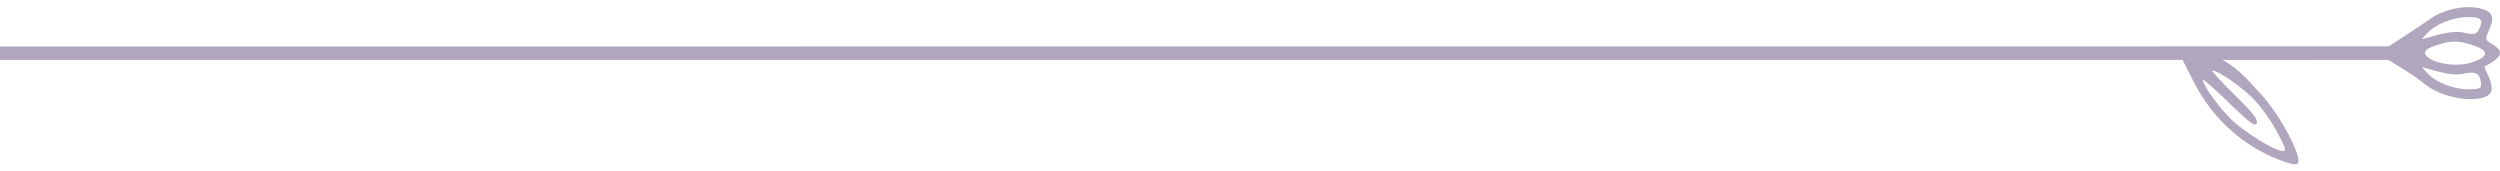 <svg width="175" height="12" viewBox="0 0 175 12" fill="none" xmlns="http://www.w3.org/2000/svg">
<path fill-rule="evenodd" clip-rule="evenodd" d="M174.481 3.11C173.966 2.803 173.949 2.752 174.183 2.222C174.637 1.192 174.531 0.855 173.676 0.606C172.699 0.321 171.096 0.633 170.168 1.288C169.816 1.537 169.008 2.079 168.371 2.492L167.214 3.245C146.875 3.24 24.121 3.253 -1.20335e-07 3.253L-1.40825e-07 3.722L-1.61315e-07 4.19L146.443 4.19L152.778 4.19L153.585 5.773C154.864 8.282 156.987 10.21 159.549 11.188C160.758 11.65 161.013 11.611 160.856 10.987C160.578 9.875 159.319 7.729 158.308 6.644C157.533 5.811 156.829 4.888 155.584 4.196L161.988 4.193L167.18 4.19L168.161 4.79C168.701 5.12 169.426 5.624 169.771 5.91C171.166 7.066 174.264 7.325 174.414 6.299C174.448 6.066 174.339 5.609 174.172 5.284C174.005 4.958 173.89 4.68 173.917 4.666C175.165 3.996 175.308 3.602 174.481 3.11ZM170.098 4.108C170.758 4.528 172.116 4.662 172.963 4.39C174.372 3.938 174.272 3.456 172.683 3.043C171.979 2.86 171.623 2.863 170.91 3.057C169.697 3.387 169.456 3.699 170.098 4.108ZM172.57 2.306C173.181 2.439 173.329 2.41 173.487 2.121C173.889 1.392 173.73 1.19 172.76 1.195C171.714 1.199 170.48 1.687 169.915 2.318L169.529 2.749L170.011 2.613C171.41 2.219 171.903 2.16 172.57 2.306ZM169.915 5.125C170.48 5.757 171.714 6.244 172.76 6.249C173.508 6.252 173.675 6.193 173.671 5.925C173.658 5.198 173.339 4.97 172.568 5.138C171.904 5.283 171.409 5.224 170.011 4.83L169.529 4.694L169.915 5.125ZM156.241 8.408C157.165 9.291 159.246 10.566 159.765 10.566C160.084 10.566 160.032 10.401 159.283 9.037C158.907 8.351 158.214 7.399 157.743 6.922C156.902 6.069 155.272 4.94 154.881 4.94C154.771 4.94 155.452 5.692 156.393 6.611C157.689 7.877 158.072 8.363 157.973 8.616C157.864 8.89 157.519 8.637 156.016 7.183C155.012 6.211 154.191 5.484 154.191 5.567C154.191 5.957 155.333 7.54 156.241 8.408Z" fill="#B0A6BD"/>
</svg>

